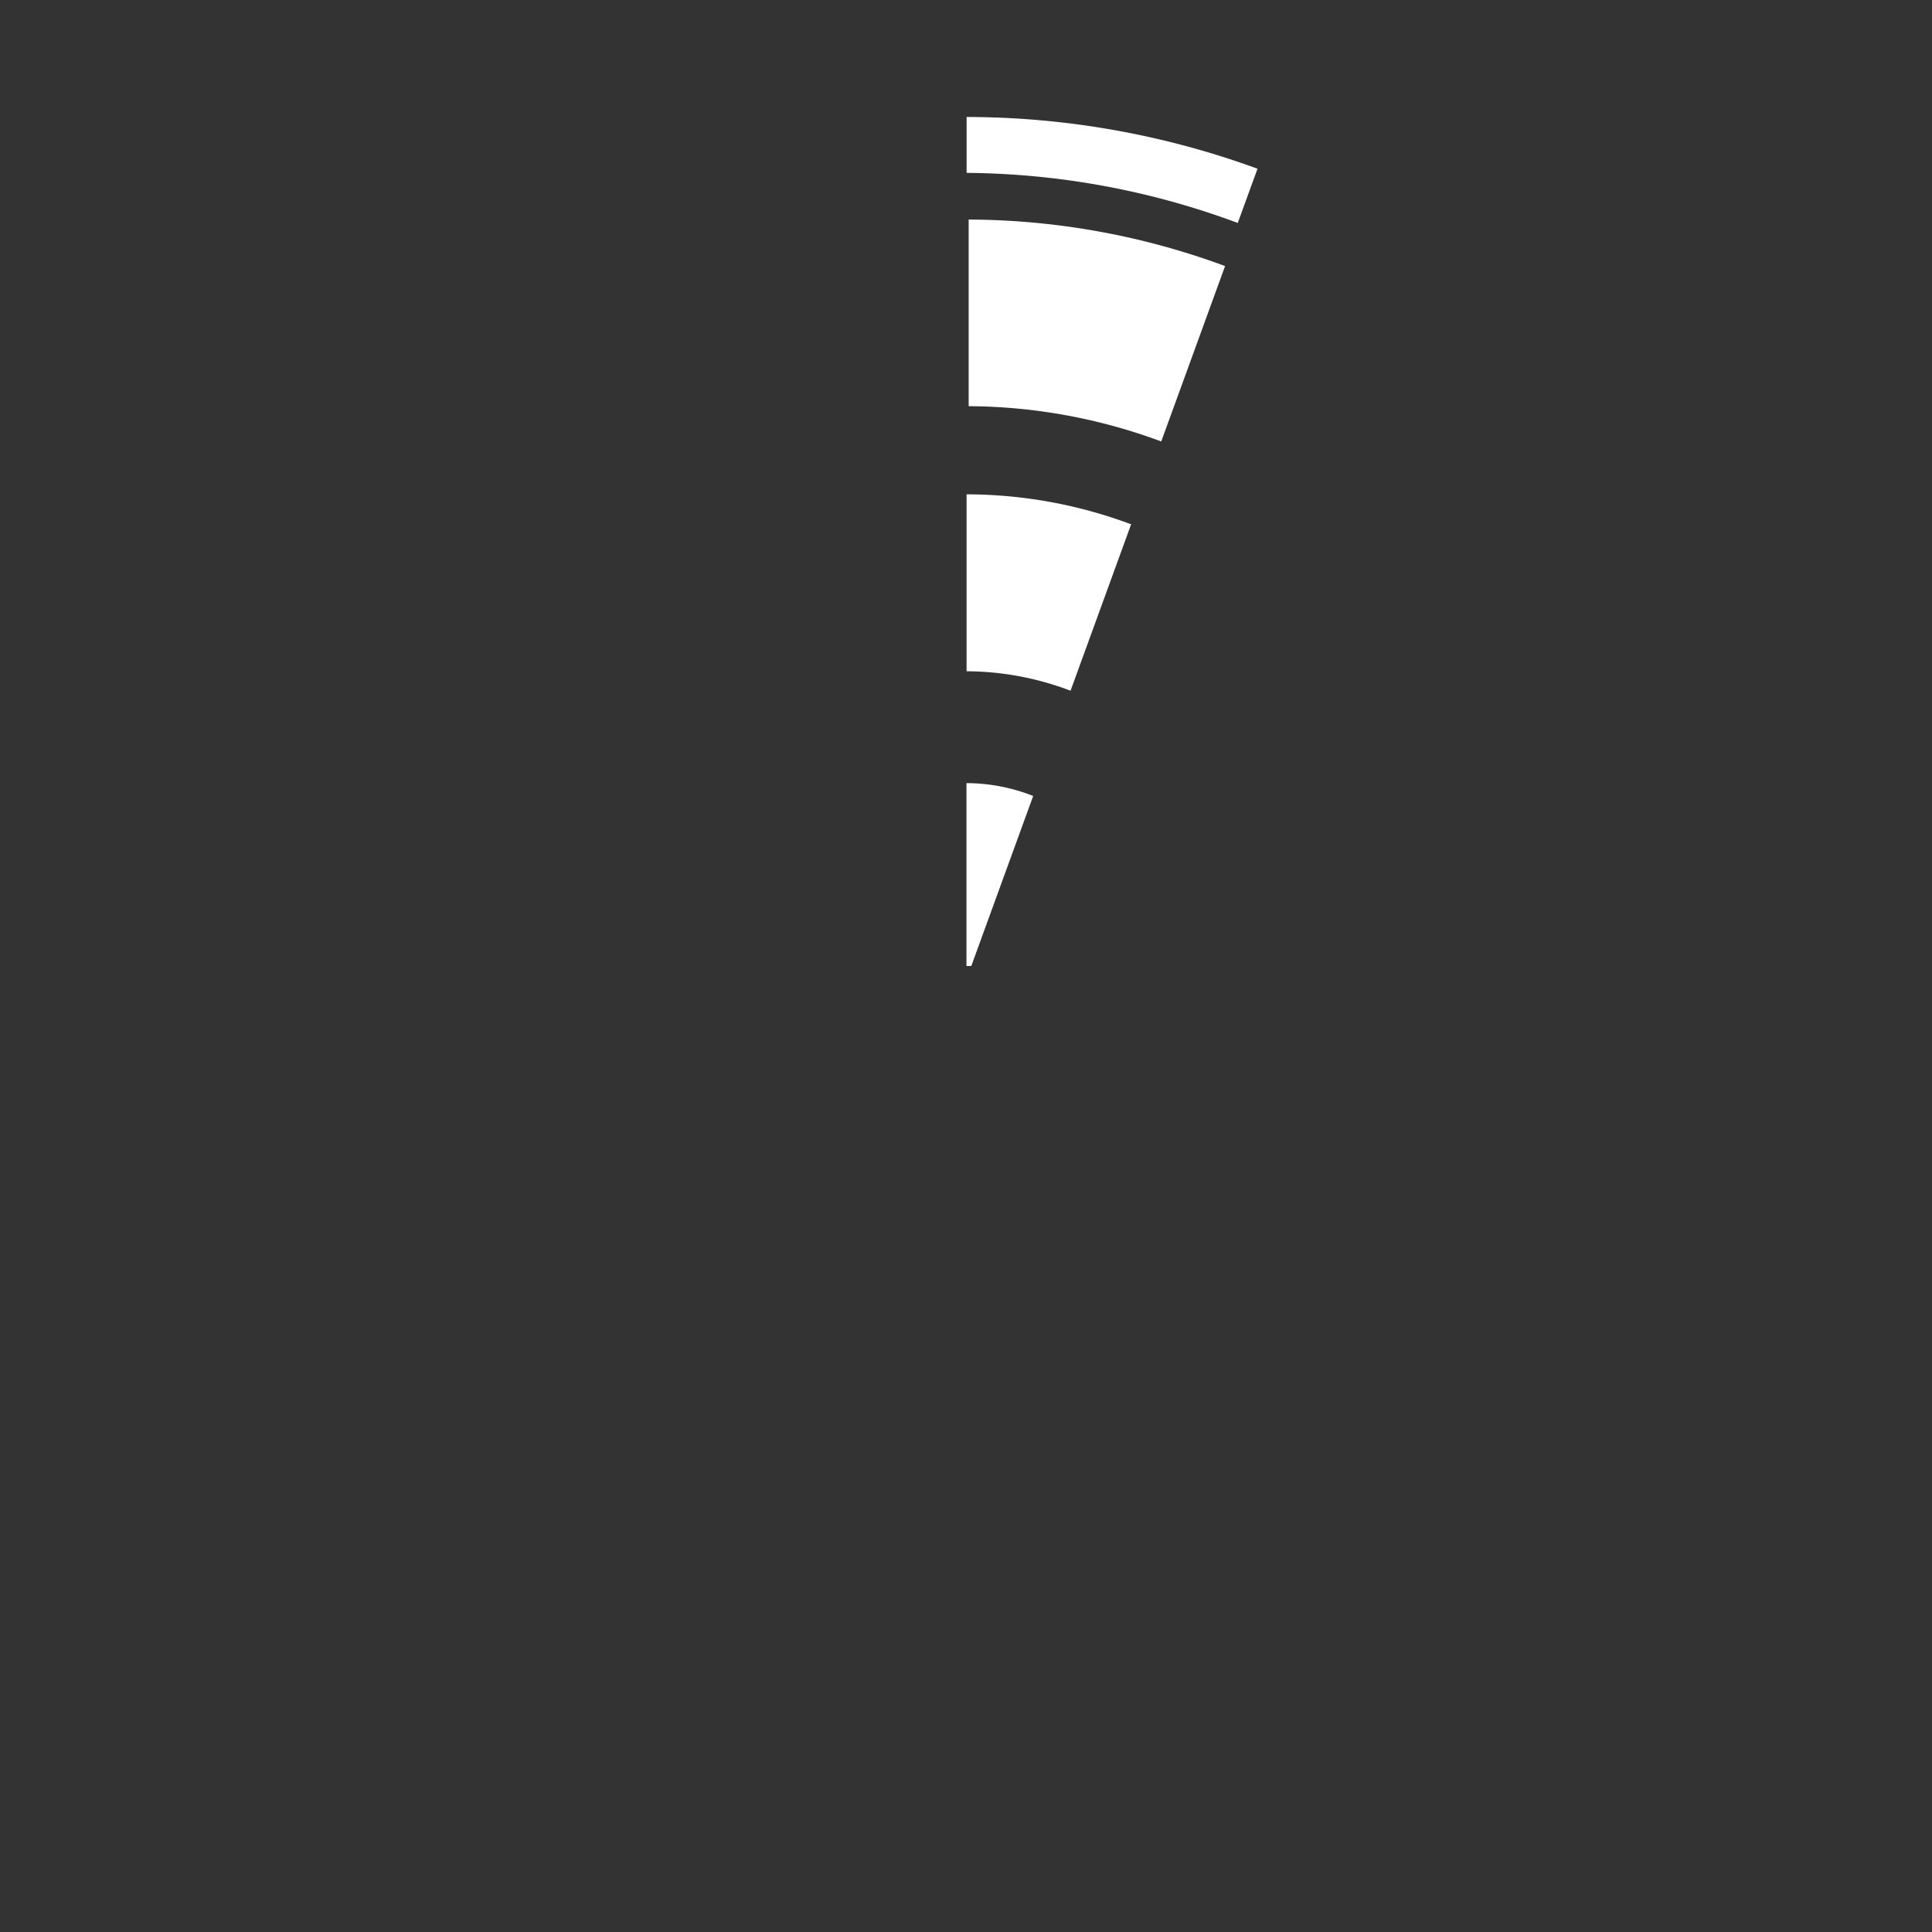 <?xml version="1.0" encoding="UTF-8" standalone="no"?>
<!-- Created with Inkscape (http://www.inkscape.org/) -->

<svg
   width="1024"
   height="1024"
   viewBox="0 0 270.933 270.933"
   version="1.1"
   id="svg1"
   inkscape:version="1.3.2 (091e20e, 2023-11-25)"
   sodipodi:docname="progress-single.svg"
   inkscape:export-filename="progress-single.png"
   inkscape:export-xdpi="96"
   inkscape:export-ydpi="96"
   xmlns:inkscape="http://www.inkscape.org/namespaces/inkscape"
   xmlns:sodipodi="http://sodipodi.sourceforge.net/DTD/sodipodi-0.dtd"
   xmlns="http://www.w3.org/2000/svg"
   xmlns:svg="http://www.w3.org/2000/svg">
  <rect x="0" y="0" width="270.933" height="270.933" fill="#333333" stroke="none"/>
  <sodipodi:namedview
     id="namedview1"
     pagecolor="#411056"
     bordercolor="#000000"
     borderopacity="0.431"
     inkscape:showpageshadow="2"
     inkscape:pageopacity="0.0"
     inkscape:pagecheckerboard="true"
     inkscape:deskcolor="#d1d1d1"
     inkscape:document-units="mm"
     inkscape:zoom="1.0289025"
     inkscape:cx="499.56141"
     inkscape:cy="290.11495"
     inkscape:window-width="1416"
     inkscape:window-height="866"
     inkscape:window-x="0"
     inkscape:window-y="0"
     inkscape:window-maximized="0"
     inkscape:current-layer="layer1"
     showgrid="false"
     showguides="true">
    <sodipodi:guide
       position="80.698,287.073"
       orientation="0.707,-0.707"
       id="guide12"
       inkscape:locked="false" />
    <sodipodi:guide
       position="109.802,278.342"
       orientation="1,0"
       id="guide13"
       inkscape:locked="false" />
    <sodipodi:guide
       position="75.935,284.956"
       orientation="0.707,-0.707"
       id="guide14"
       inkscape:locked="false" />
    <sodipodi:guide
       position="161.396,278.871"
       orientation="1,0"
       id="guide15"
       inkscape:locked="false" />
    <sodipodi:guide
       position="90.752,285.221"
       orientation="0.707,-0.707"
       id="guide16"
       inkscape:locked="false" />
  </sodipodi:namedview>
  <defs
     id="defs1">
    <clipPath
       clipPathUnits="userSpaceOnUse"
       id="clipPath12">
      <path
         style="fill:none;fill-opacity:1;stroke:#000000;stroke-width:4.646;stroke-linejoin:round;stroke-dasharray:none;stroke-opacity:1"
         id="path13"
         sodipodi:type="arc"
         sodipodi:cx="135.46666"
         sodipodi:cy="135.46666"
         sodipodi:rx="128.64566"
         sodipodi:ry="128.64568"
         sodipodi:start="3.1415927"
         sodipodi:end="0"
         sodipodi:arc-type="slice"
         d="M 6.821,135.467 A 128.646,128.646 0 0 1 135.467,6.821 128.646,128.646 0 0 1 264.112,135.467 H 135.467 Z" />
    </clipPath>
    <clipPath
       clipPathUnits="userSpaceOnUse"
       id="clipPath13">
      <path
         style="fill:none;fill-opacity:1;stroke:#000000;stroke-width:4.646;stroke-linejoin:round;stroke-dasharray:none;stroke-opacity:1"
         id="path14"
         sodipodi:type="arc"
         sodipodi:cx="135.46666"
         sodipodi:cy="135.46666"
         sodipodi:rx="128.64566"
         sodipodi:ry="128.64568"
         sodipodi:start="3.1415927"
         sodipodi:end="0"
         sodipodi:arc-type="slice"
         d="M 6.821,135.467 A 128.646,128.646 0 0 1 135.467,6.821 128.646,128.646 0 0 1 264.112,135.467 H 135.467 Z" />
    </clipPath>
    <clipPath
       clipPathUnits="userSpaceOnUse"
       id="clipPath14">
      <path
         style="fill:none;fill-opacity:1;stroke:#000000;stroke-width:4.646;stroke-linejoin:round;stroke-dasharray:none;stroke-opacity:1"
         id="path15"
         sodipodi:type="arc"
         sodipodi:cx="135.46666"
         sodipodi:cy="135.46666"
         sodipodi:rx="128.64566"
         sodipodi:ry="128.64568"
         sodipodi:start="3.1415927"
         sodipodi:end="0"
         sodipodi:arc-type="slice"
         d="M 6.821,135.467 A 128.646,128.646 0 0 1 135.467,6.821 128.646,128.646 0 0 1 264.112,135.467 H 135.467 Z" />
    </clipPath>
    <clipPath
       clipPathUnits="userSpaceOnUse"
       id="clipPath15">
      <path
         style="fill:none;fill-opacity:1;stroke:#000000;stroke-width:4.646;stroke-linejoin:round;stroke-dasharray:none;stroke-opacity:1"
         id="path16"
         sodipodi:type="arc"
         sodipodi:cx="135.46666"
         sodipodi:cy="135.46666"
         sodipodi:rx="128.64566"
         sodipodi:ry="128.64568"
         sodipodi:start="3.1415927"
         sodipodi:end="0"
         sodipodi:arc-type="slice"
         d="M 6.821,135.467 A 128.646,128.646 0 0 1 135.467,6.821 128.646,128.646 0 0 1 264.112,135.467 H 135.467 Z" />
    </clipPath>
  </defs>
  <g
     inkscape:label="Layer 1"
     inkscape:groupmode="layer"
     id="layer1"
     style="display:inline">
    <g
       id="g10" />
    <path
       id="path1"
       clip-path="url(#clipPath15)"
       style="fill:#ffffff;fill-opacity:1;stroke:none;stroke-width:2.605;stroke-linejoin:round"
       d="m 135.552,16.406 v 7.836 a 111.231,111.231 0 0 1 38.025,7.025 l 2.769,-7.607 a 119.062,119.062 0 0 0 -40.794,-7.254 z" />
    <path
       id="ellipse1"
       clip-path="url(#clipPath14)"
       style="display:inline;fill:#ffffff;fill-opacity:1;stroke:none;stroke-width:2.291;stroke-linejoin:round"
       d="m 135.84,30.788 v 26.173 a 78.516,78.516 0 0 1 27.006,4.948 l 8.953,-24.6 a 104.688,104.688 0 0 0 -35.96,-6.521 z" />
    <path
       id="path3"
       clip-path="url(#clipPath13)"
       style="display:inline;fill:#ffffff;fill-opacity:1;stroke:none;stroke-width:2.41;stroke-linejoin:round"
       d="m 135.549,69.323 v 24.811 a 41.34,41.34 0 0 1 14.578,2.729 l 8.495,-23.339 A 66.146,66.146 0 0 0 135.549,69.323 Z" />
    <path
       id="path4"
       clip-path="url(#clipPath12)"
       style="fill:#ffffff;stroke-width:1.624;stroke-linejoin:round"
       d="m 135.531,109.822 v 27.508 l 9.358,-25.709 a 25.646,25.646 0 0 0 -9.358,-1.799 z" />
  </g>
</svg>

